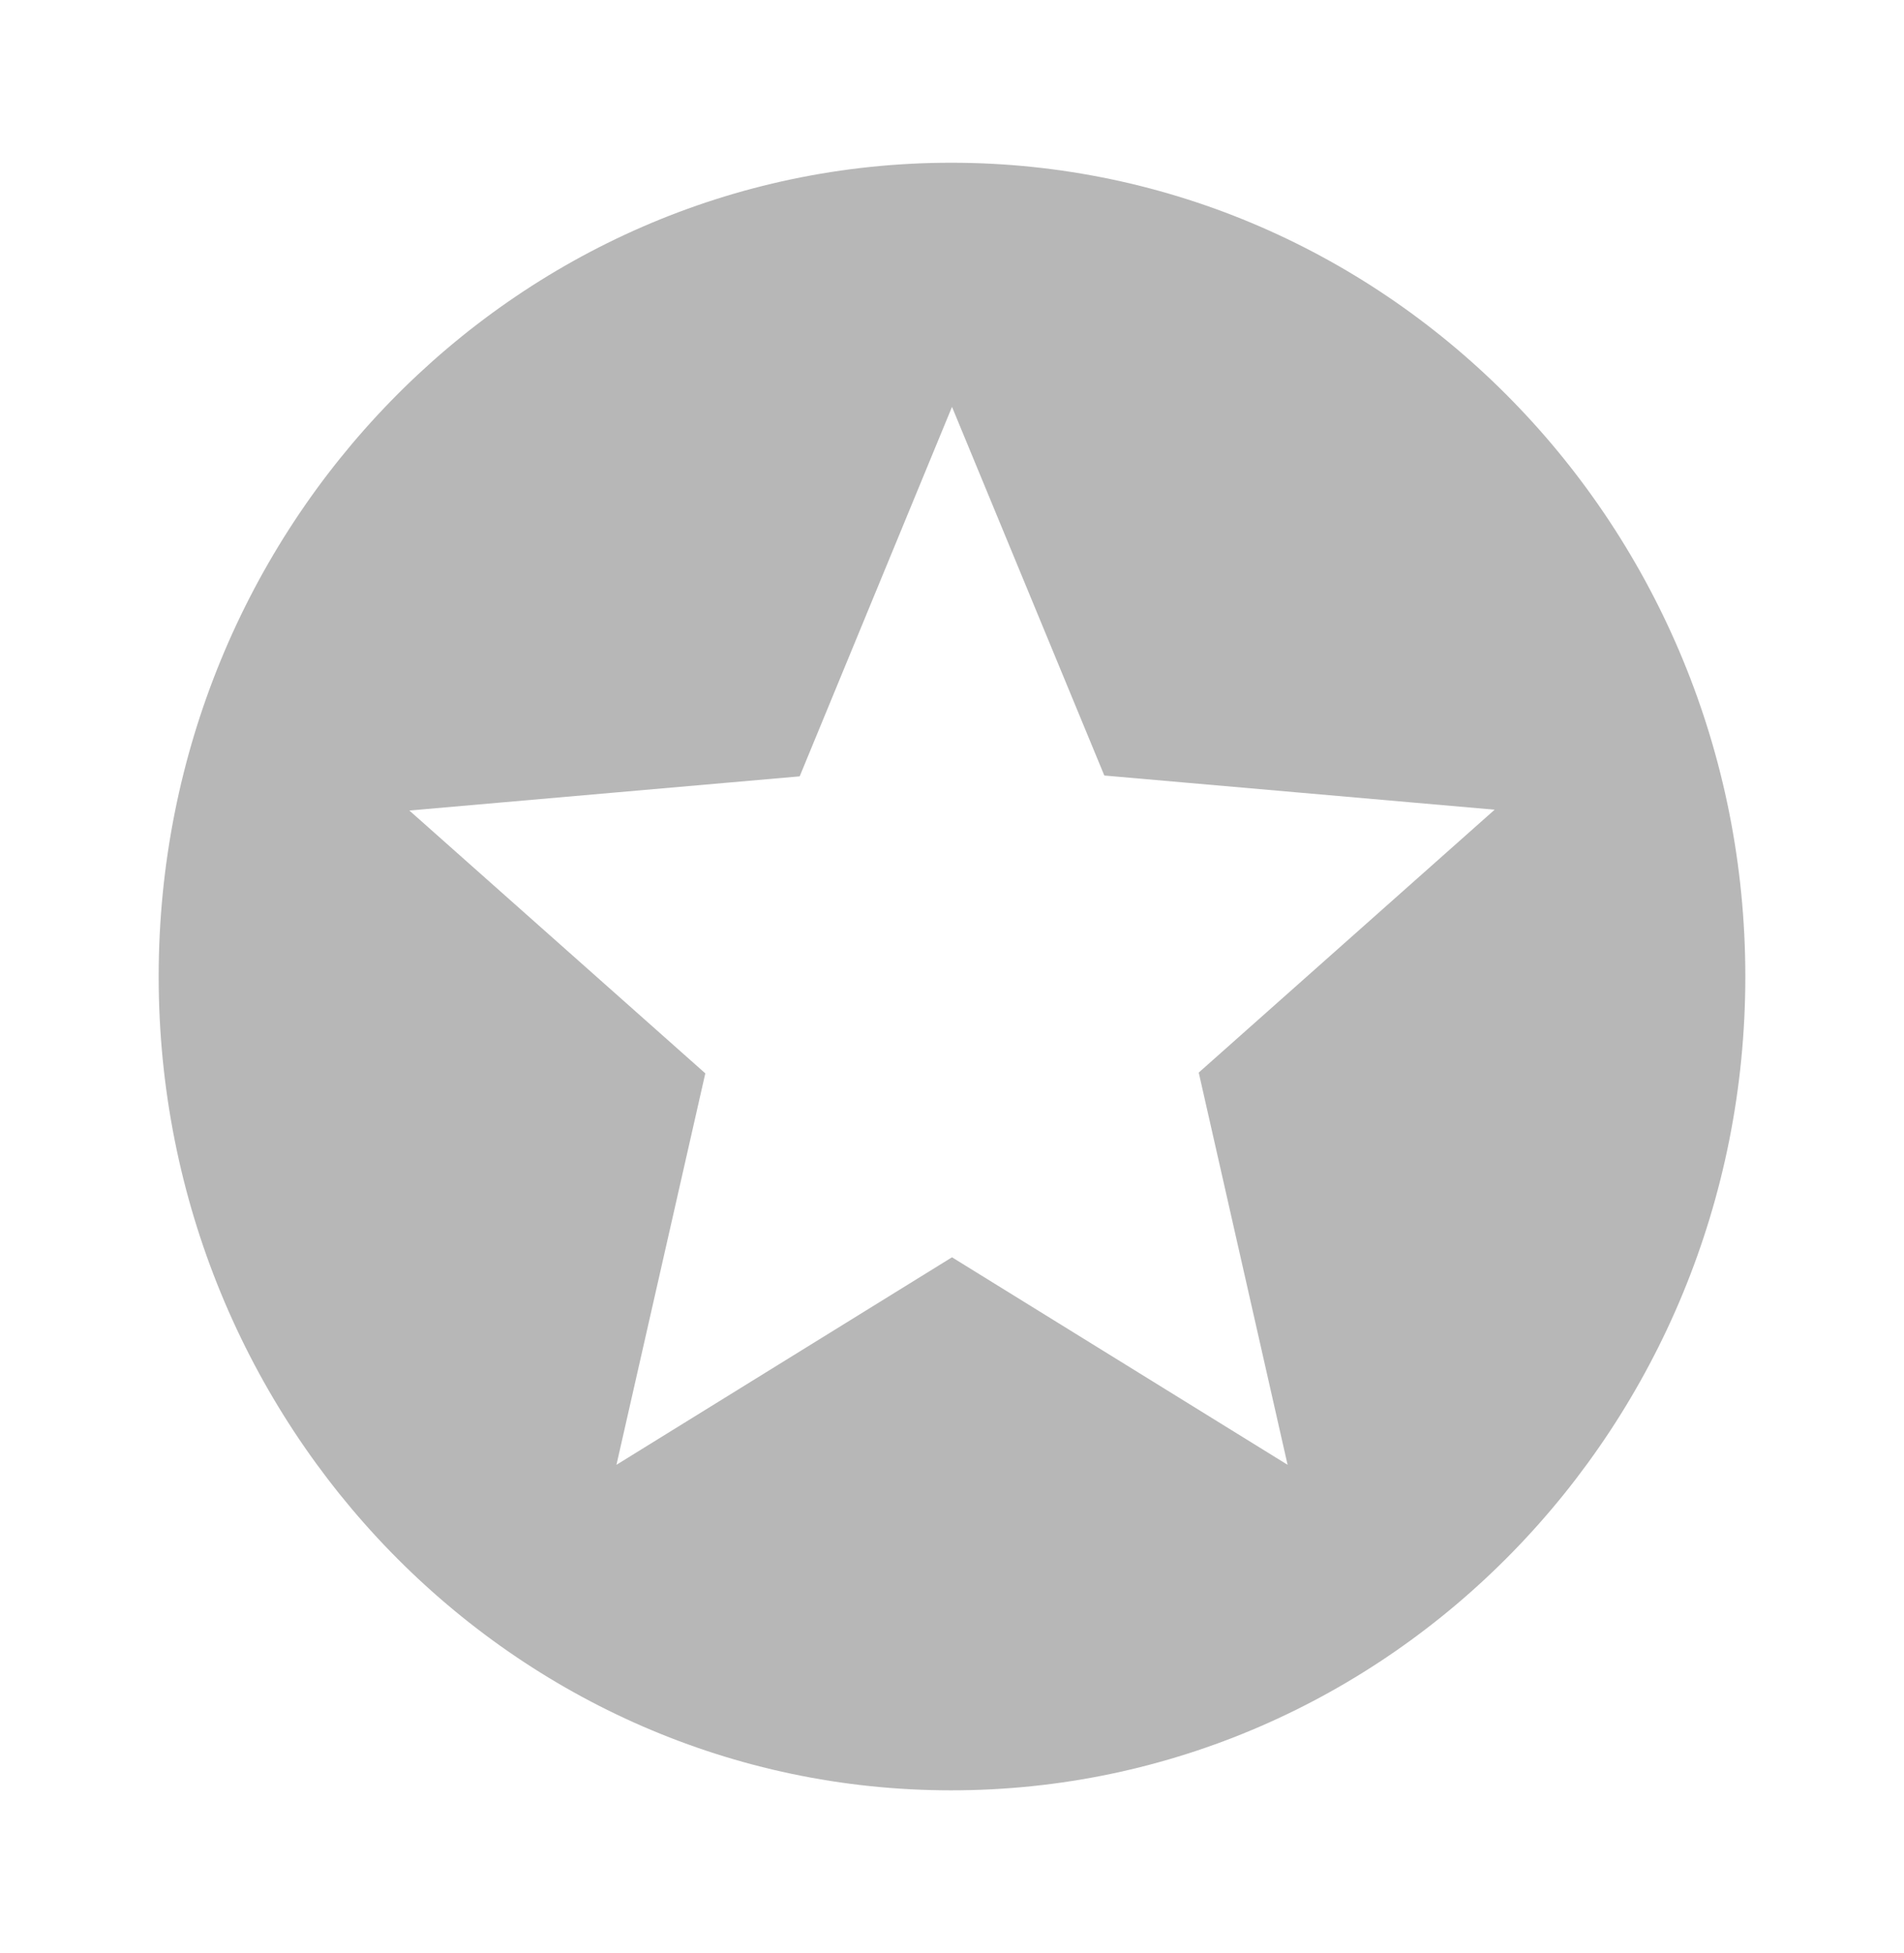 <svg width="39" height="40" viewBox="0 0 39 40" fill="none" xmlns="http://www.w3.org/2000/svg">
<g id="stars">
<path id="Vector" d="M19.484 3.333C10.514 3.333 3.25 10.8 3.25 20C3.25 29.2 10.514 36.667 19.484 36.667C28.47 36.667 35.75 29.2 35.75 20C35.75 10.8 28.47 3.333 19.484 3.333ZM26.374 30L19.5 25.75L12.627 30L14.447 21.983L8.385 16.6L16.38 15.9L19.5 8.333L22.62 15.883L30.615 16.583L24.554 21.967L26.374 30Z" fill="#B7B7B7"/>
</g>
</svg>
